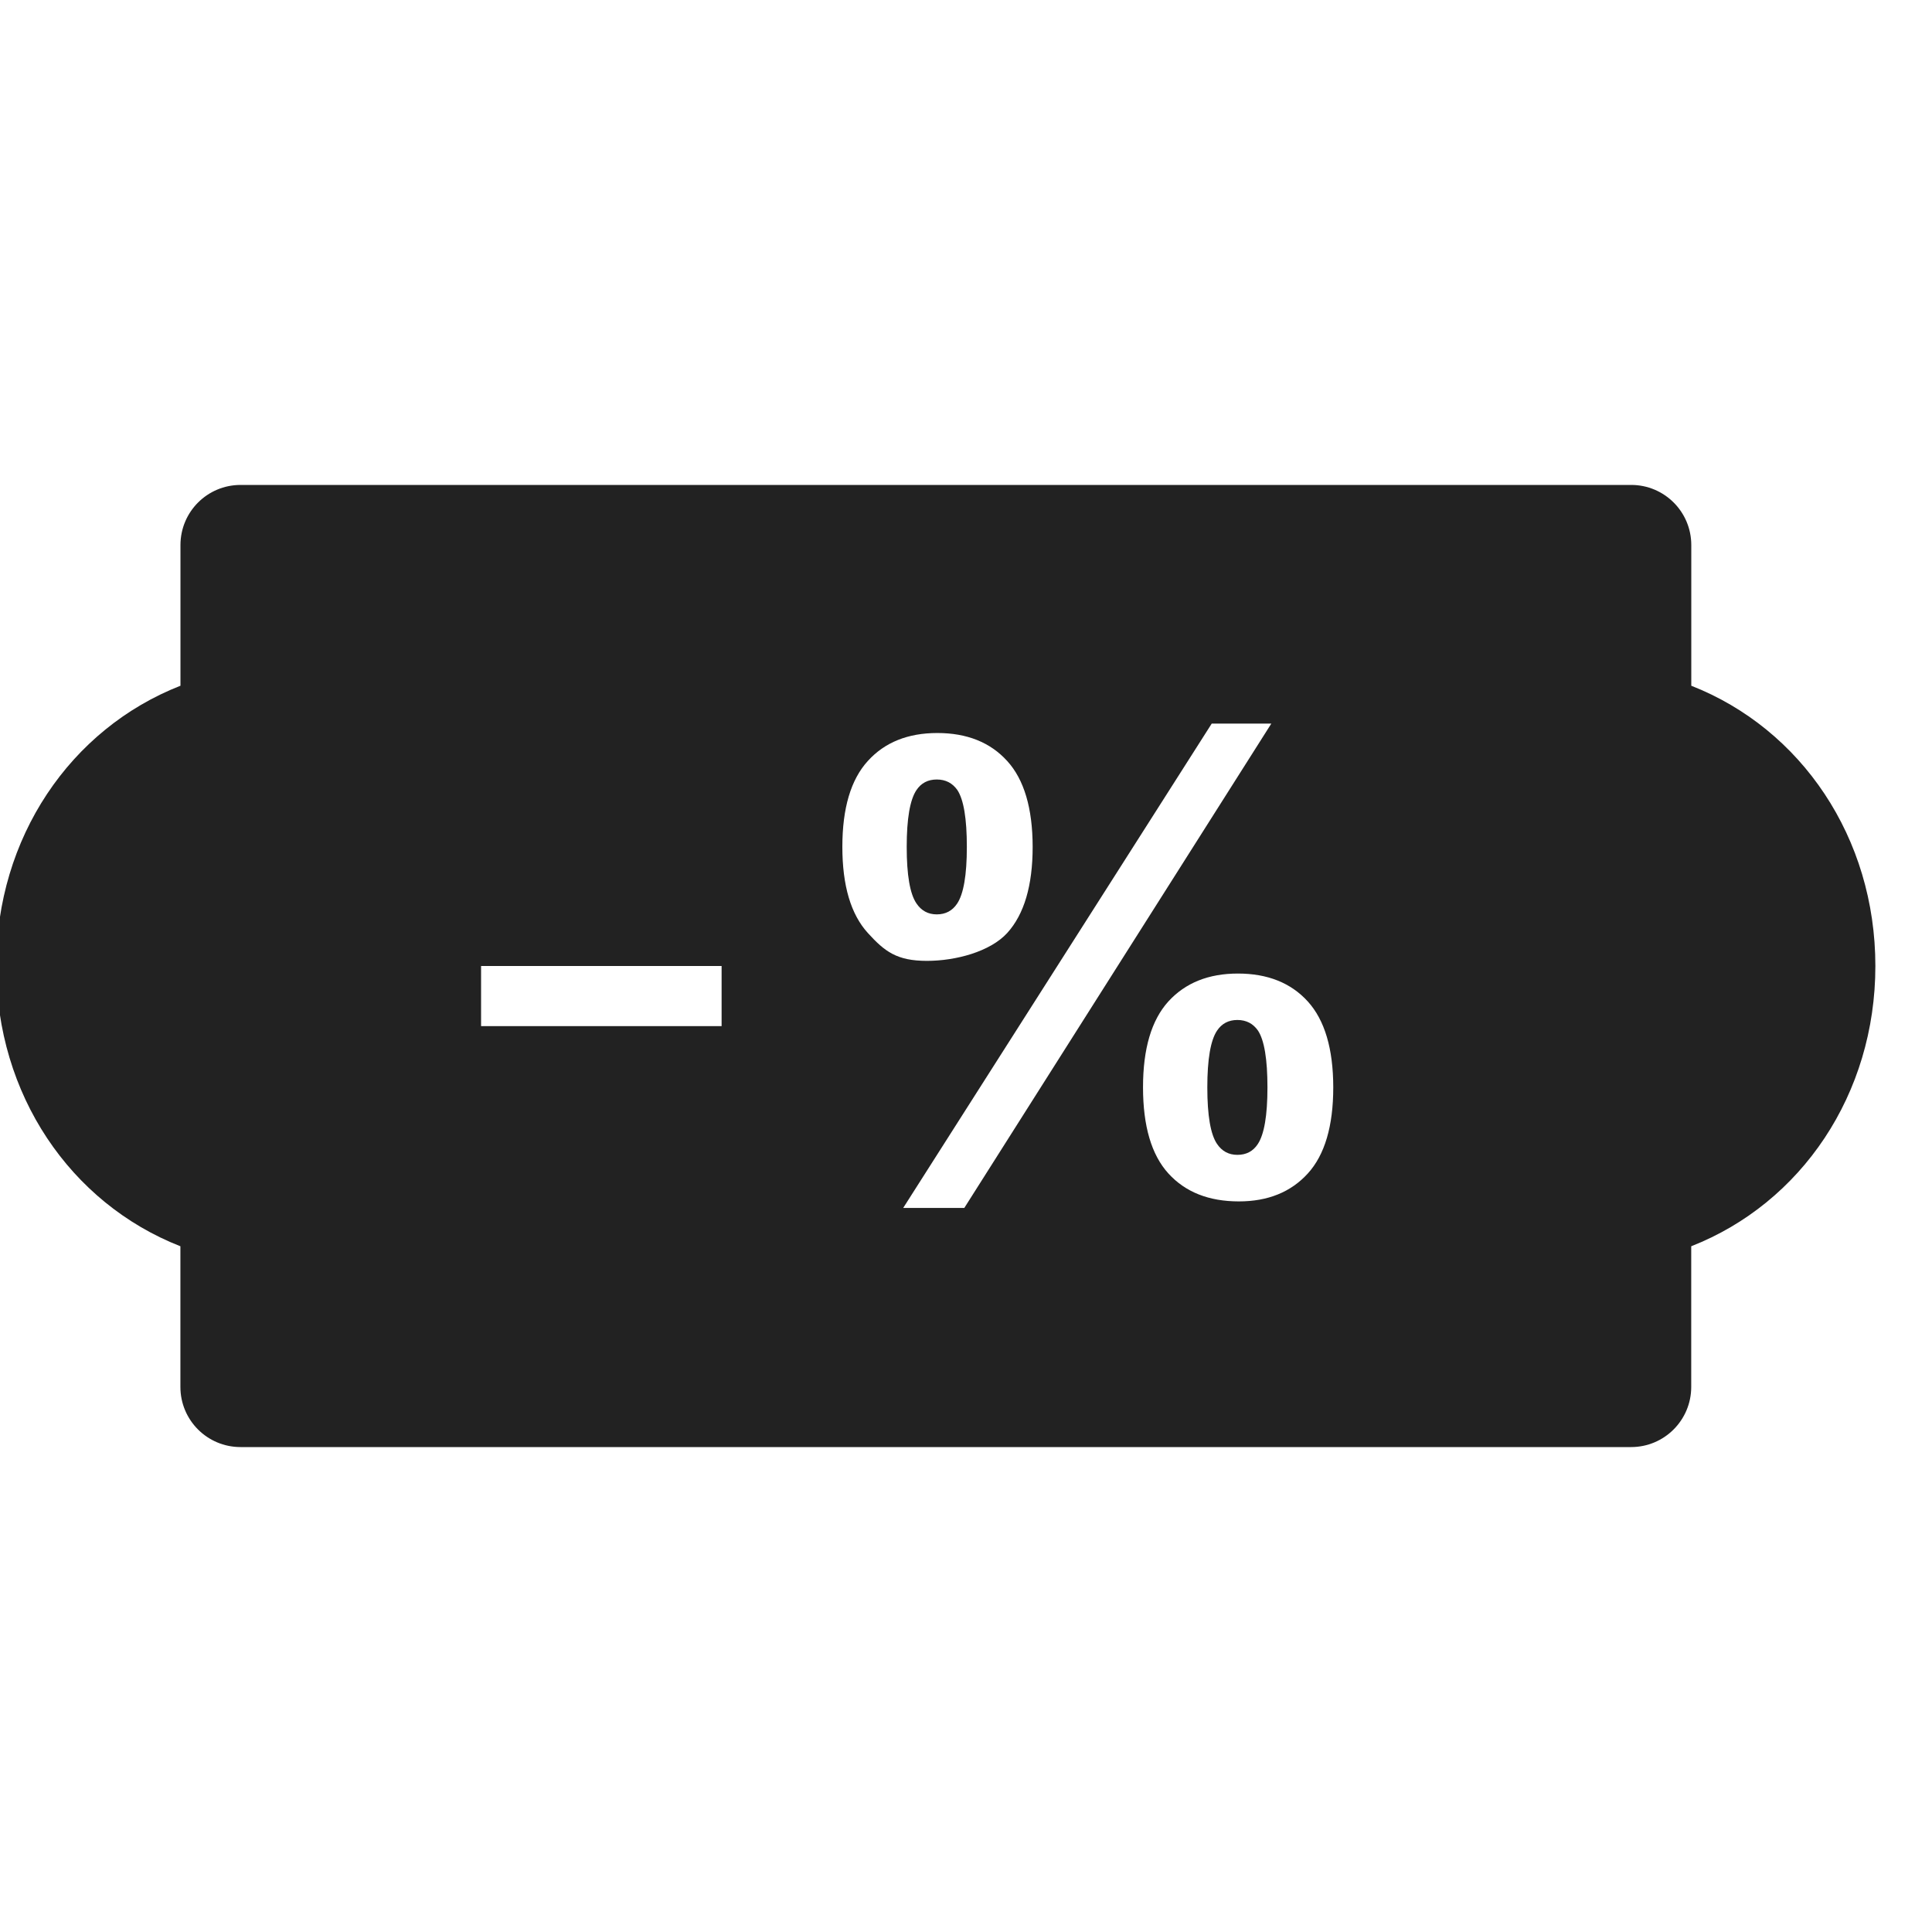 
<svg version="1.1" xmlns="http://www.w3.org/2000/svg" width="32" height="32" viewBox="0 0 32 32">

<path fill="#222" d="M31.062 16c0 2.125-1.227 3.927-3.050 4.642v2.33c0 0.55-0.446 0.996-0.995 0.996h-23.033c-0.551 0-0.996-0.446-0.996-0.996v-2.33c-1.824-0.715-3.050-2.517-3.050-4.642s1.227-3.927 3.051-4.642v-2.33c0-0.551 0.445-0.996 0.996-0.996h23.033c0.549 0 0.995 0.445 0.995 0.996v2.33c1.823 0.715 3.049 2.517 3.049 4.642zM11.952 16h-3.984v0.996h3.984v-0.996zM16.682 12.604c-0.281-0.309-0.667-0.463-1.157-0.463-0.487 0-0.871 0.154-1.151 0.463-0.281 0.308-0.422 0.782-0.422 1.422 0 0.643 0.141 1.118 0.422 1.427 0.28 0.308 0.481 0.462 0.979 0.462 0.48 0 1.049-0.154 1.33-0.462 0.28-0.309 0.421-0.784 0.421-1.427-0.001-0.64-0.142-1.115-0.422-1.422zM20.070 11.985l-5.11 8.022h1.012l5.085-8.022h-0.987zM21.661 16.587c-0.28-0.308-0.667-0.462-1.157-0.462-0.486 0-0.871 0.154-1.152 0.462-0.28 0.309-0.42 0.782-0.42 1.422 0 0.643 0.14 1.119 0.42 1.427 0.281 0.309 0.67 0.463 1.168 0.463 0.48 0 0.861-0.154 1.142-0.463 0.28-0.308 0.421-0.784 0.421-1.427-0.001-0.64-0.142-1.113-0.422-1.422zM20.495 19.128c-0.144 0-0.256-0.061-0.337-0.181-0.107-0.157-0.161-0.469-0.161-0.936s0.054-0.78 0.161-0.94c0.078-0.117 0.19-0.177 0.337-0.177s0.261 0.060 0.342 0.177c0.104 0.16 0.156 0.474 0.156 0.94s-0.054 0.78-0.161 0.94c-0.078 0.118-0.19 0.177-0.337 0.177zM15.516 15.145c-0.144 0-0.256-0.061-0.337-0.182-0.107-0.157-0.161-0.469-0.161-0.936s0.054-0.78 0.161-0.94c0.078-0.117 0.19-0.176 0.337-0.176s0.26 0.059 0.342 0.176c0.104 0.16 0.156 0.474 0.156 0.94s-0.054 0.78-0.161 0.94c-0.079 0.118-0.191 0.178-0.337 0.178z"></path>
</svg>
